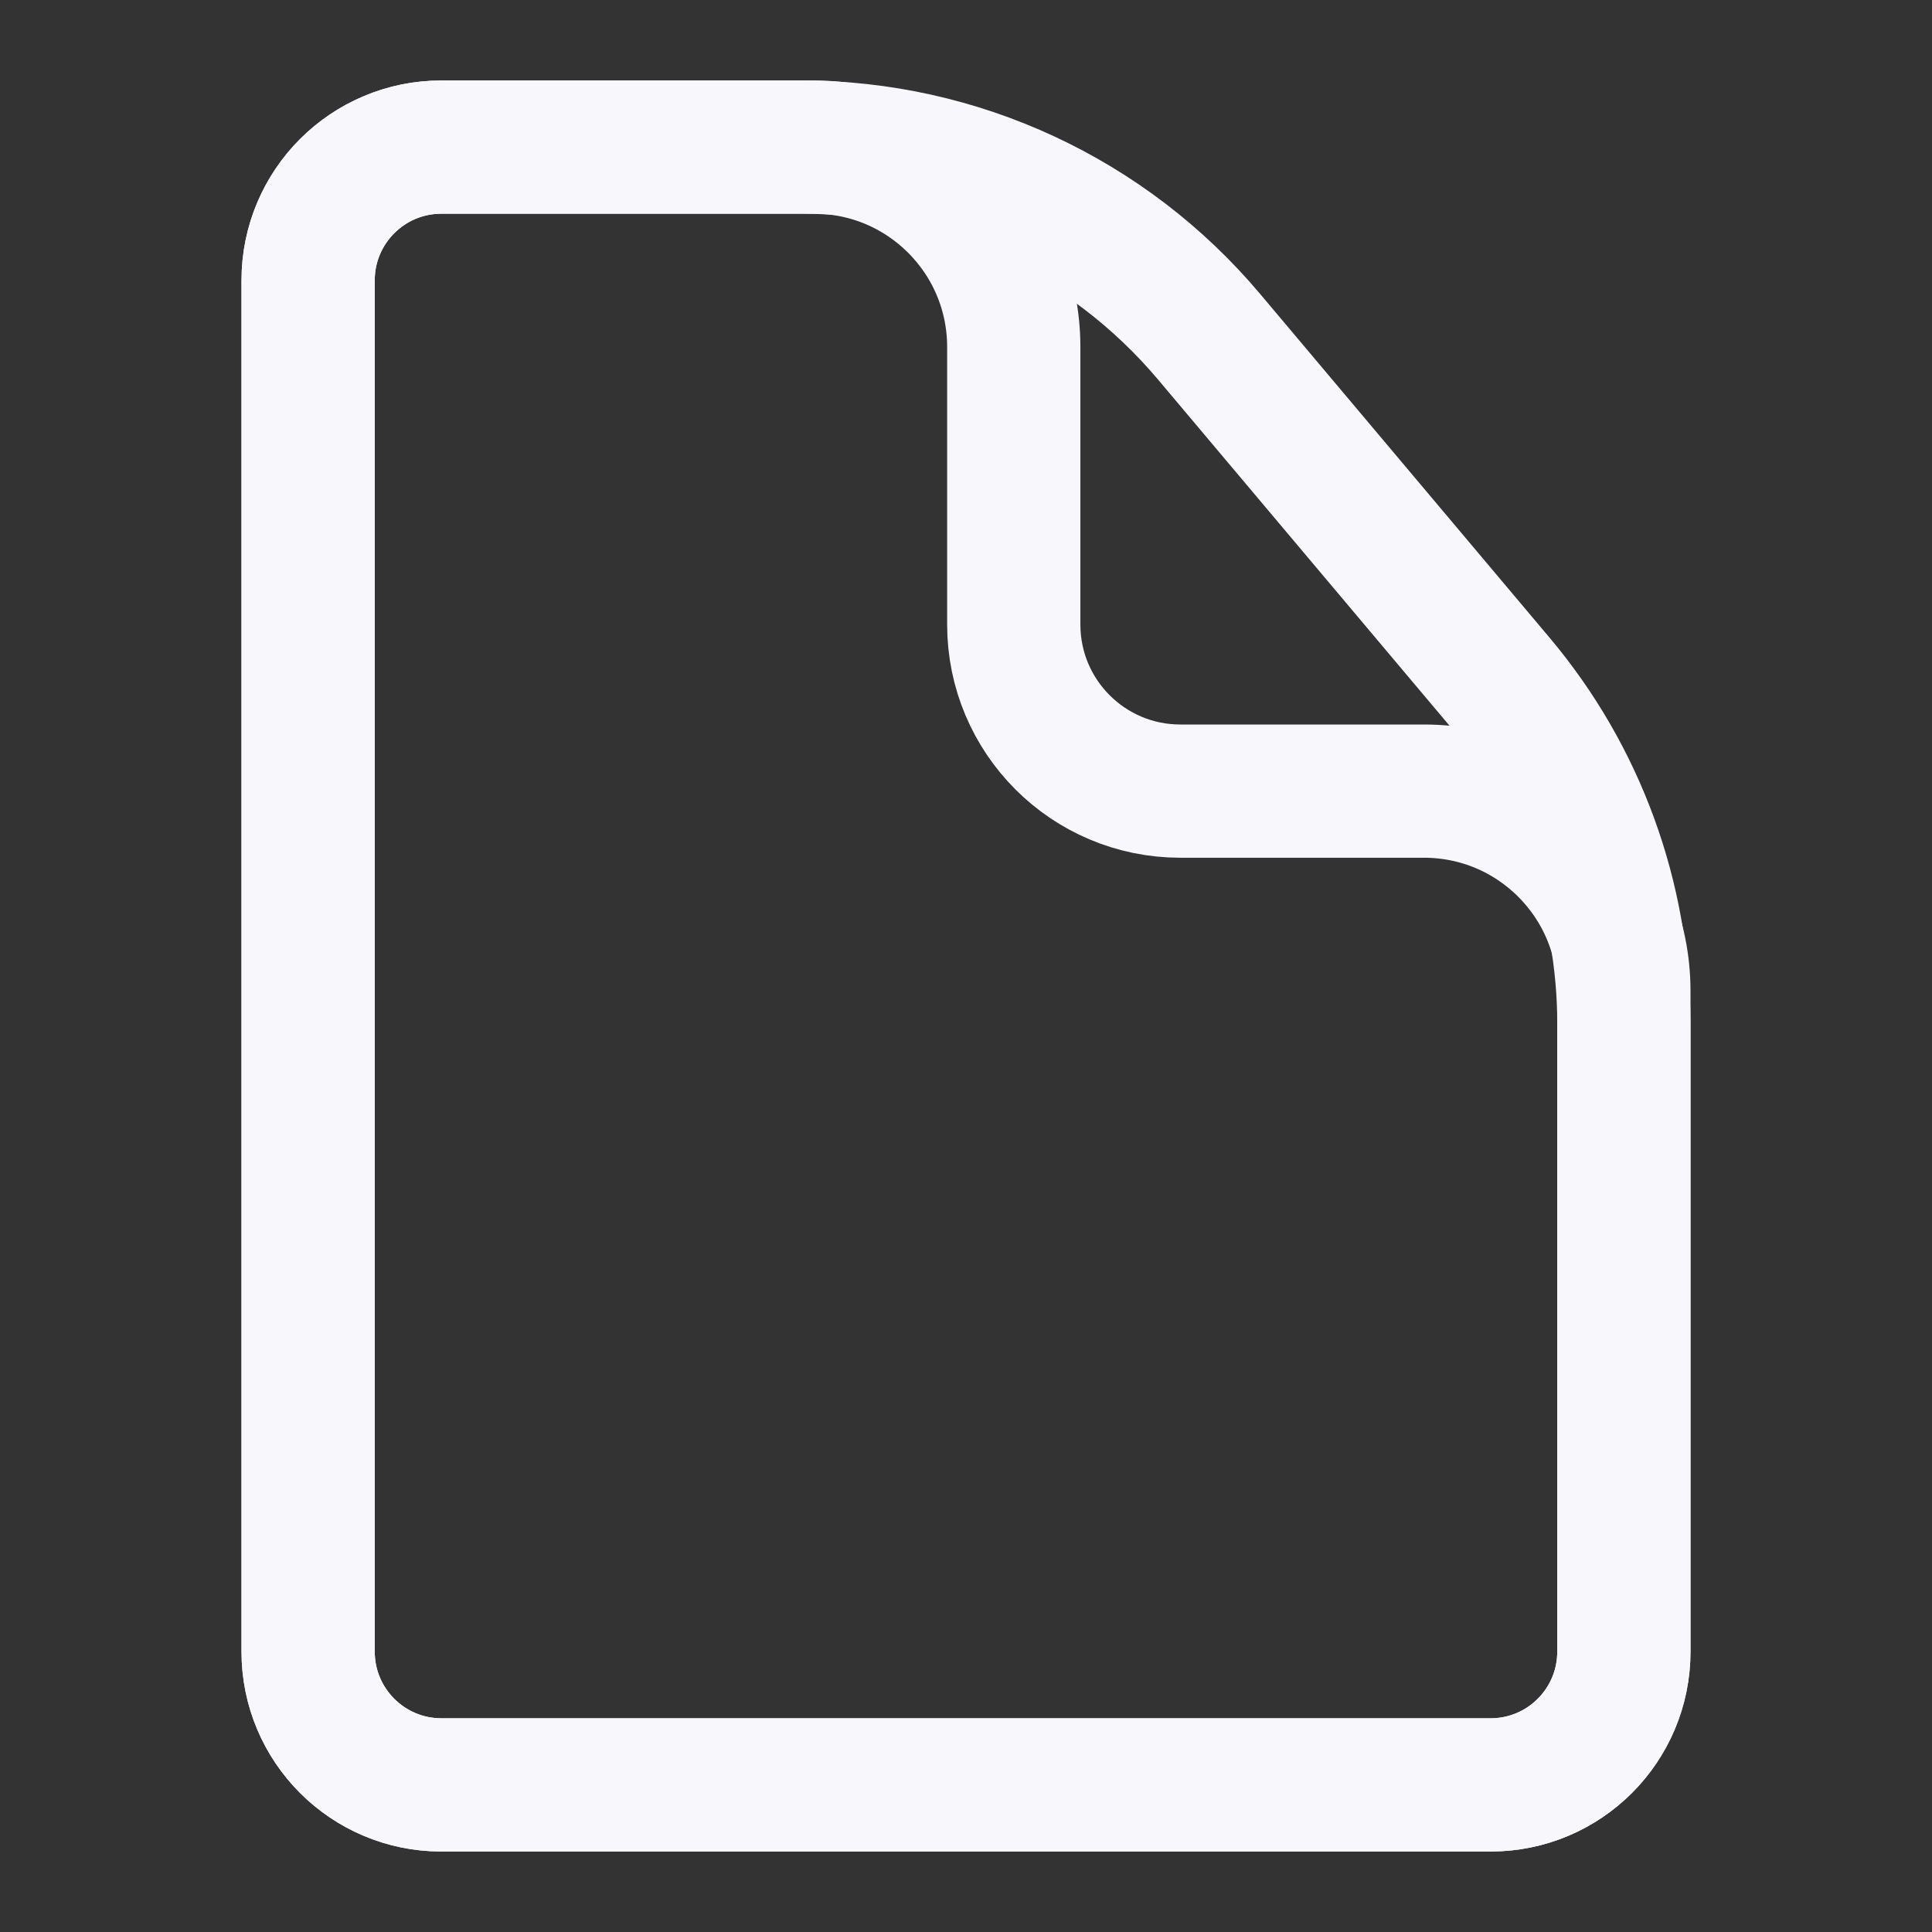 <svg width="29" height="29" viewBox="0 0 29 29" fill="none" xmlns="http://www.w3.org/2000/svg">
<rect x="0" y="0" width="29" height="29" fill="#333333" stroke="none"/>
<path d="M22.375 26.792H6.625C5.52 26.792 4.625 25.896 4.625 24.792V4.208C4.625 3.104 5.52 2.208 6.625 2.208H12.217C13.874 2.208 15.217 3.551 15.217 5.208V9.375C15.217 10.756 16.336 11.875 17.717 11.875H21.375C23.032 11.875 24.375 13.218 24.375 14.875V24.792C24.375 25.896 23.48 26.792 22.375 26.792Z" stroke="#F7F7FC" stroke-width="2"/>
<path d="M22.375 26.792H6.625C5.52 26.792 4.625 25.896 4.625 24.792V4.208C4.625 3.104 5.52 2.208 6.625 2.208H12.03C14.39 2.208 16.629 3.25 18.149 5.055L22.494 10.215C23.709 11.657 24.375 13.482 24.375 15.368V24.792C24.375 25.896 23.48 26.792 22.375 26.792Z" stroke="#F7F7FC" stroke-width="2"/>
</svg>
